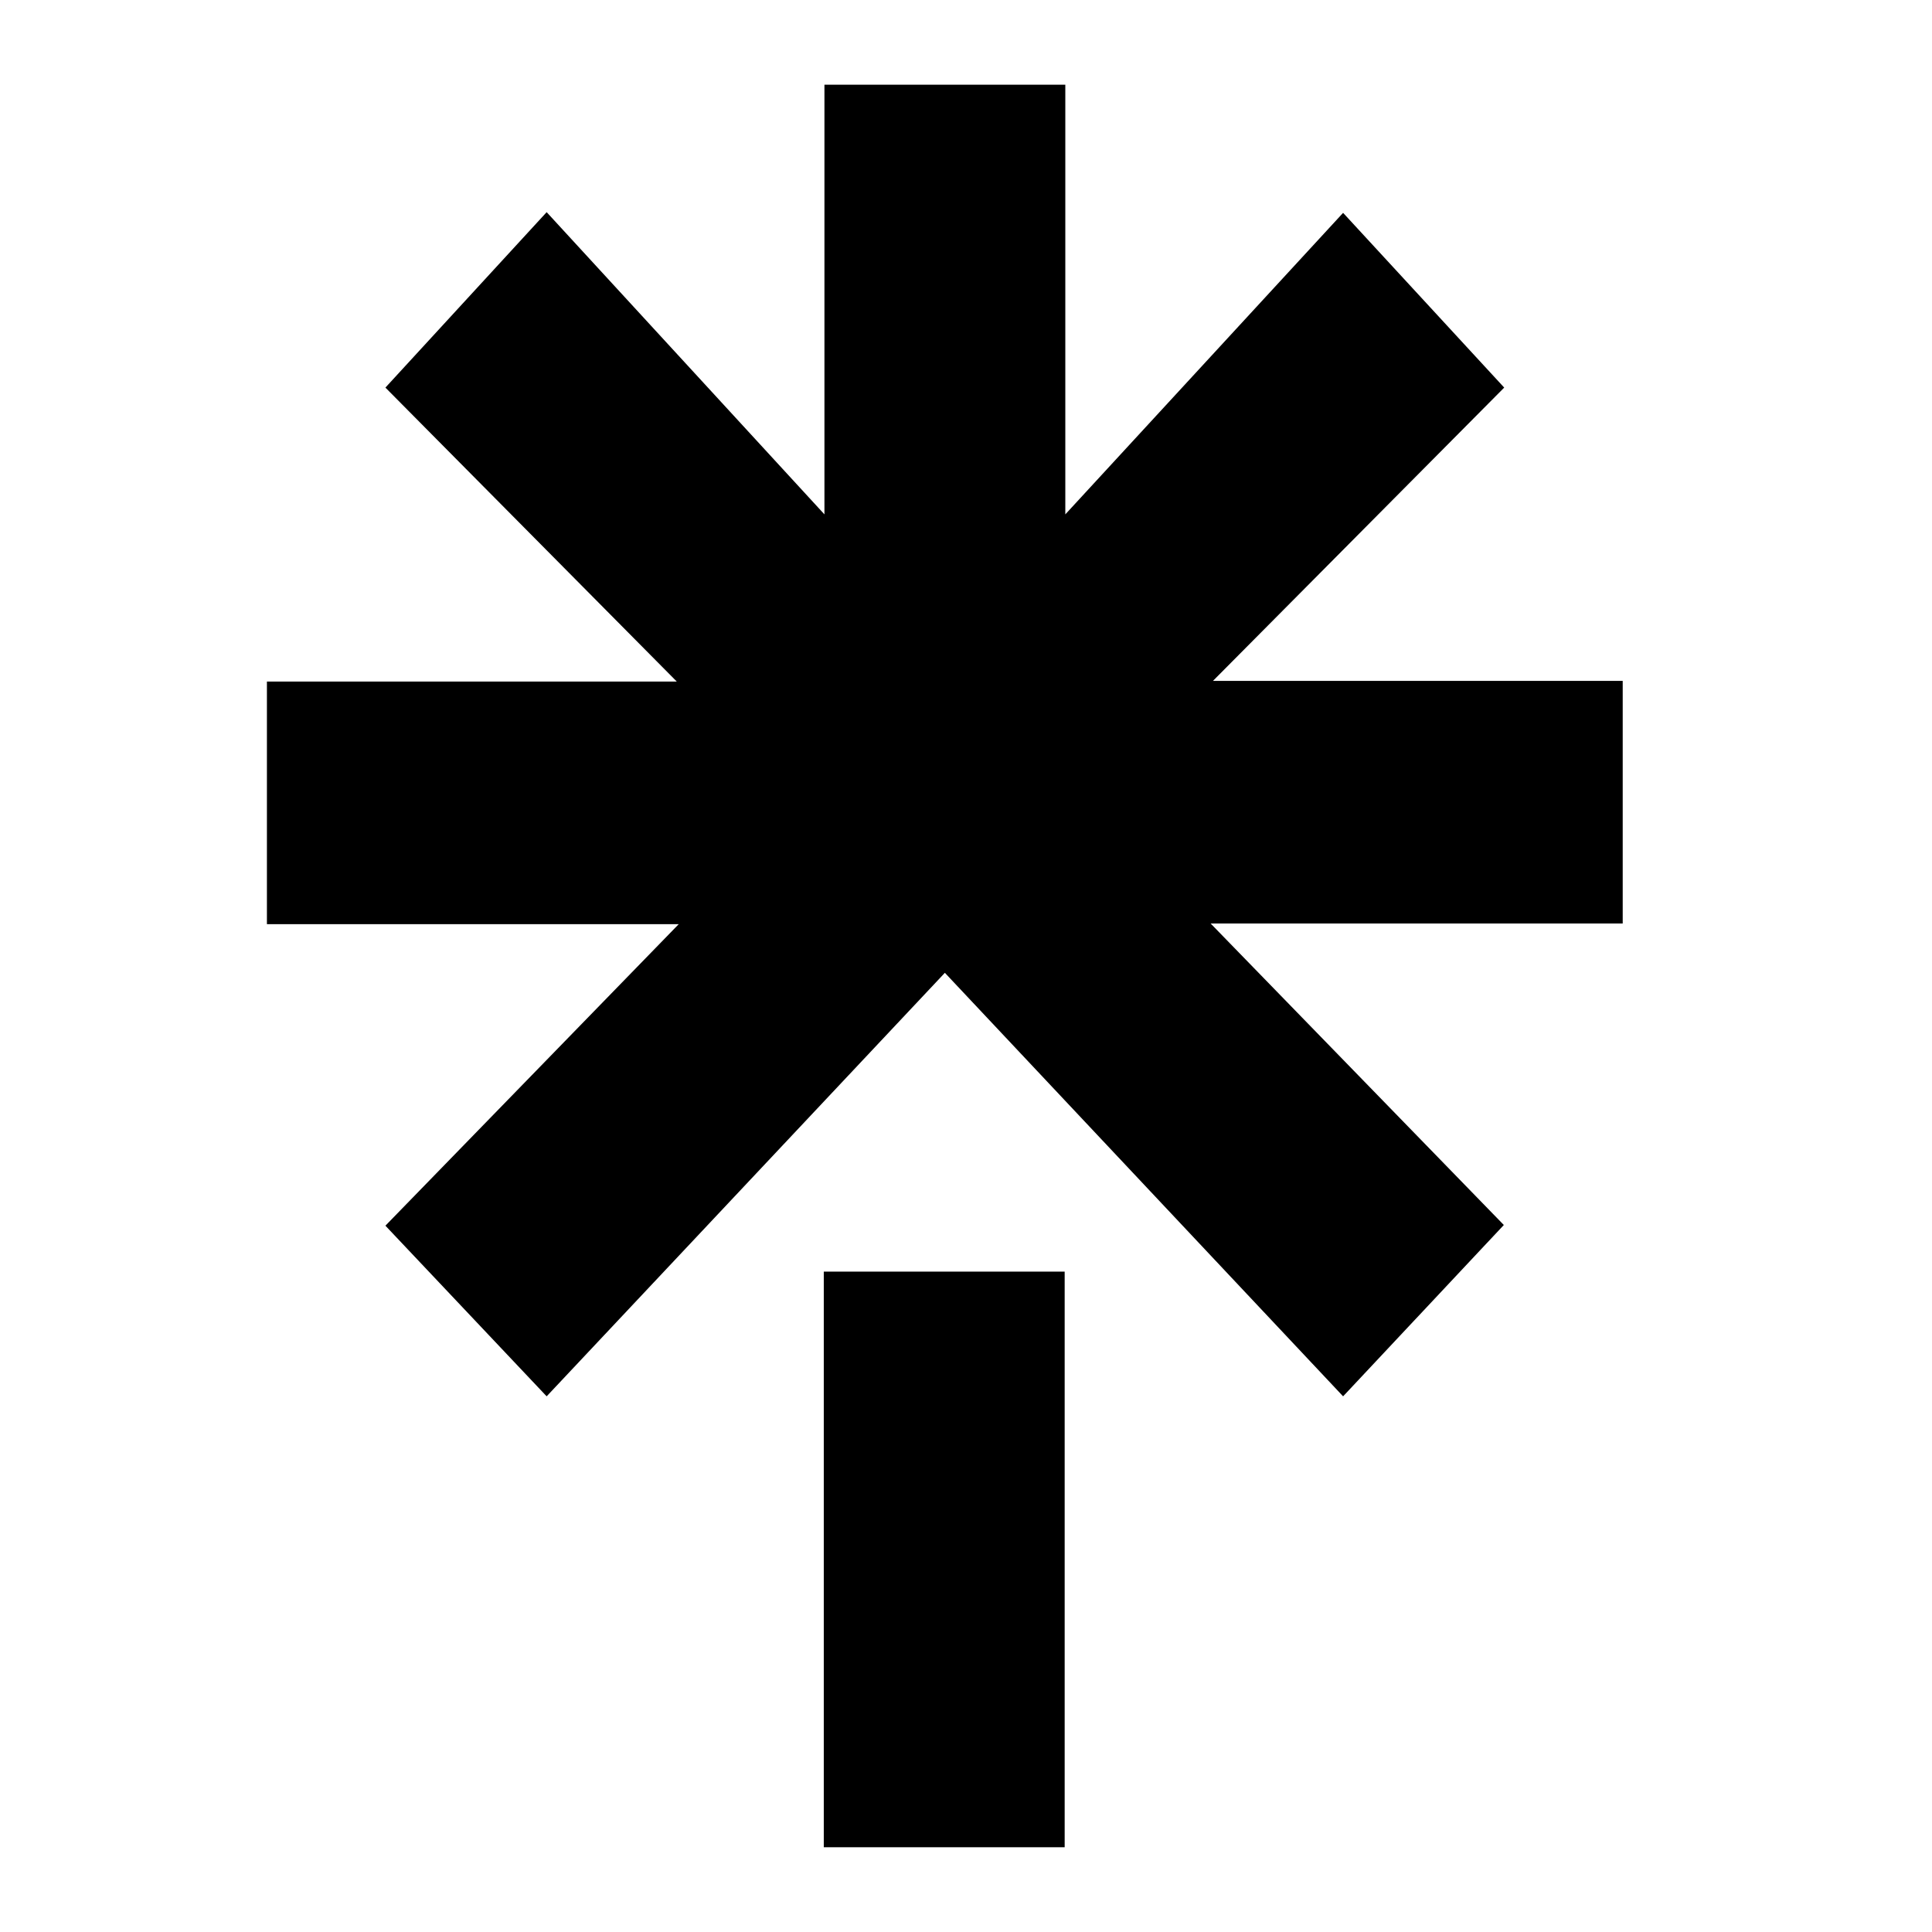 <!-- Generated by IcoMoon.io -->
<svg version="1.1" xmlns="http://www.w3.org/2000/svg" width="1024" height="1024" viewBox="0 0 1024 1024">
<title></title>
<g id="icomoon-ignore">
</g>
<path d="M436.623 673.97h127.674v305.101h-127.674v-305.101zM141.474 361.251h217.247l-154.441-155.818 85.459-92.982 147.232 160.176v-227.732h127.669v227.732l147.232-159.811 85.391 92.617-154.371 155.455h217.18v128.574h-218.419l155.408 159.811-85.189 90.807-211.068-224.466-211.065 224.466-85.459-90.441 155.468-159.814h-218.274v-128.574z"></path>
</svg>
